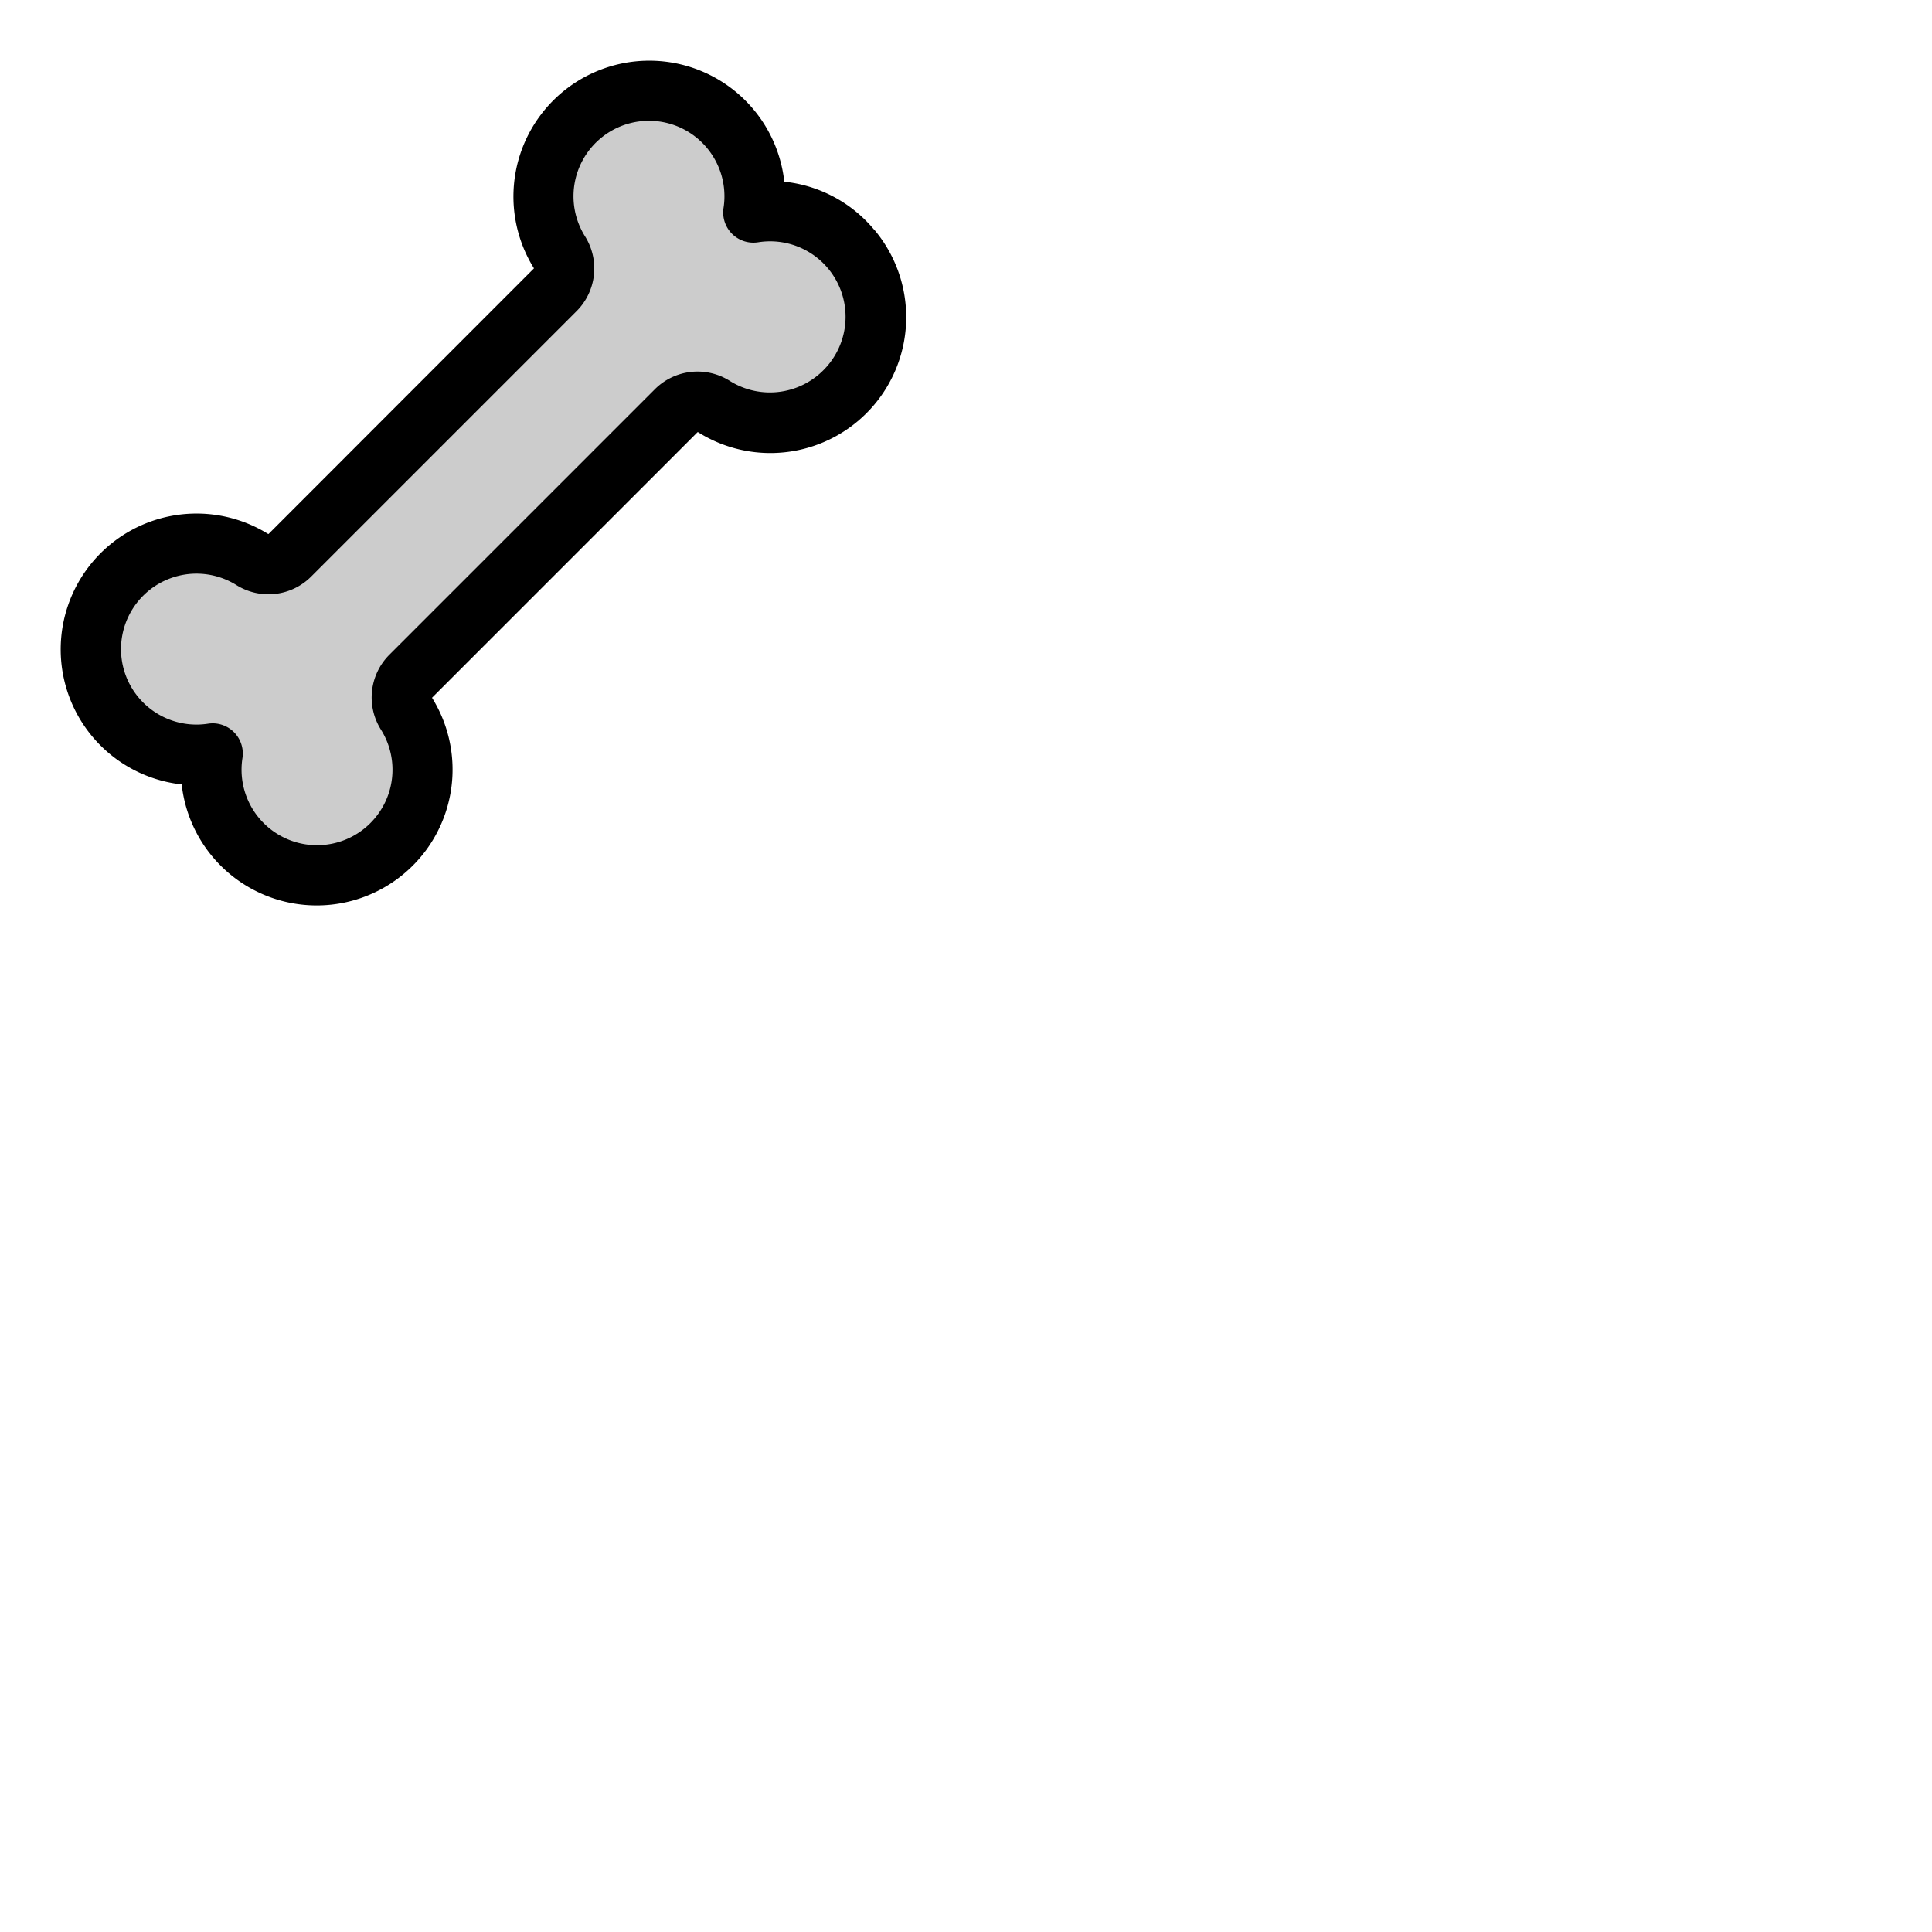 <svg xmlns="http://www.w3.org/2000/svg" version="1.1" viewBox="0 0 512 512" fill="currentColor"><g fill="currentColor"><path d="M225.09 102.44a28 28 0 0 1-35.92 5.3a8 8 0 0 0-10 1.07l-70.38 70.38a8 8 0 0 0-1.07 10A28 28 0 1 1 56.3 199.7a28 28 0 1 1 10.51-51.42a8 8 0 0 0 10-1.07l70.38-70.38a8 8 0 0 0 1.07-10a28 28 0 1 1 51.42-10.51a28 28 0 0 1 25.41 46.12" opacity=".2"/><path d="M231.67 60.89a35.82 35.82 0 0 0-23.82-12.74a36 36 0 1 0-66.37 22.92a.25.25 0 0 1 0 .08l-70.31 70.36h-.1a36 36 0 1 0-22.92 66.37a36 36 0 1 0 66.37-22.92a.54.54 0 0 1 0-.08l70.35-70.36h.1a36 36 0 0 0 46.74-53.63ZM219.1 97.16a20 20 0 0 1-25.67 3.8a16 16 0 0 0-19.88 2.19l-70.4 70.4a16 16 0 0 0-2.15 19.88a20 20 0 1 1-36.75 7.5a8 8 0 0 0-7.91-9.24a8.5 8.5 0 0 0-1.23.1A20 20 0 1 1 62.57 155a16 16 0 0 0 19.88-2.19l70.4-70.4A16 16 0 0 0 155 62.57a20 20 0 1 1 36.75-7.5a8 8 0 0 0 9.14 9.14a20 20 0 0 1 18.17 33Z"/></g></svg>